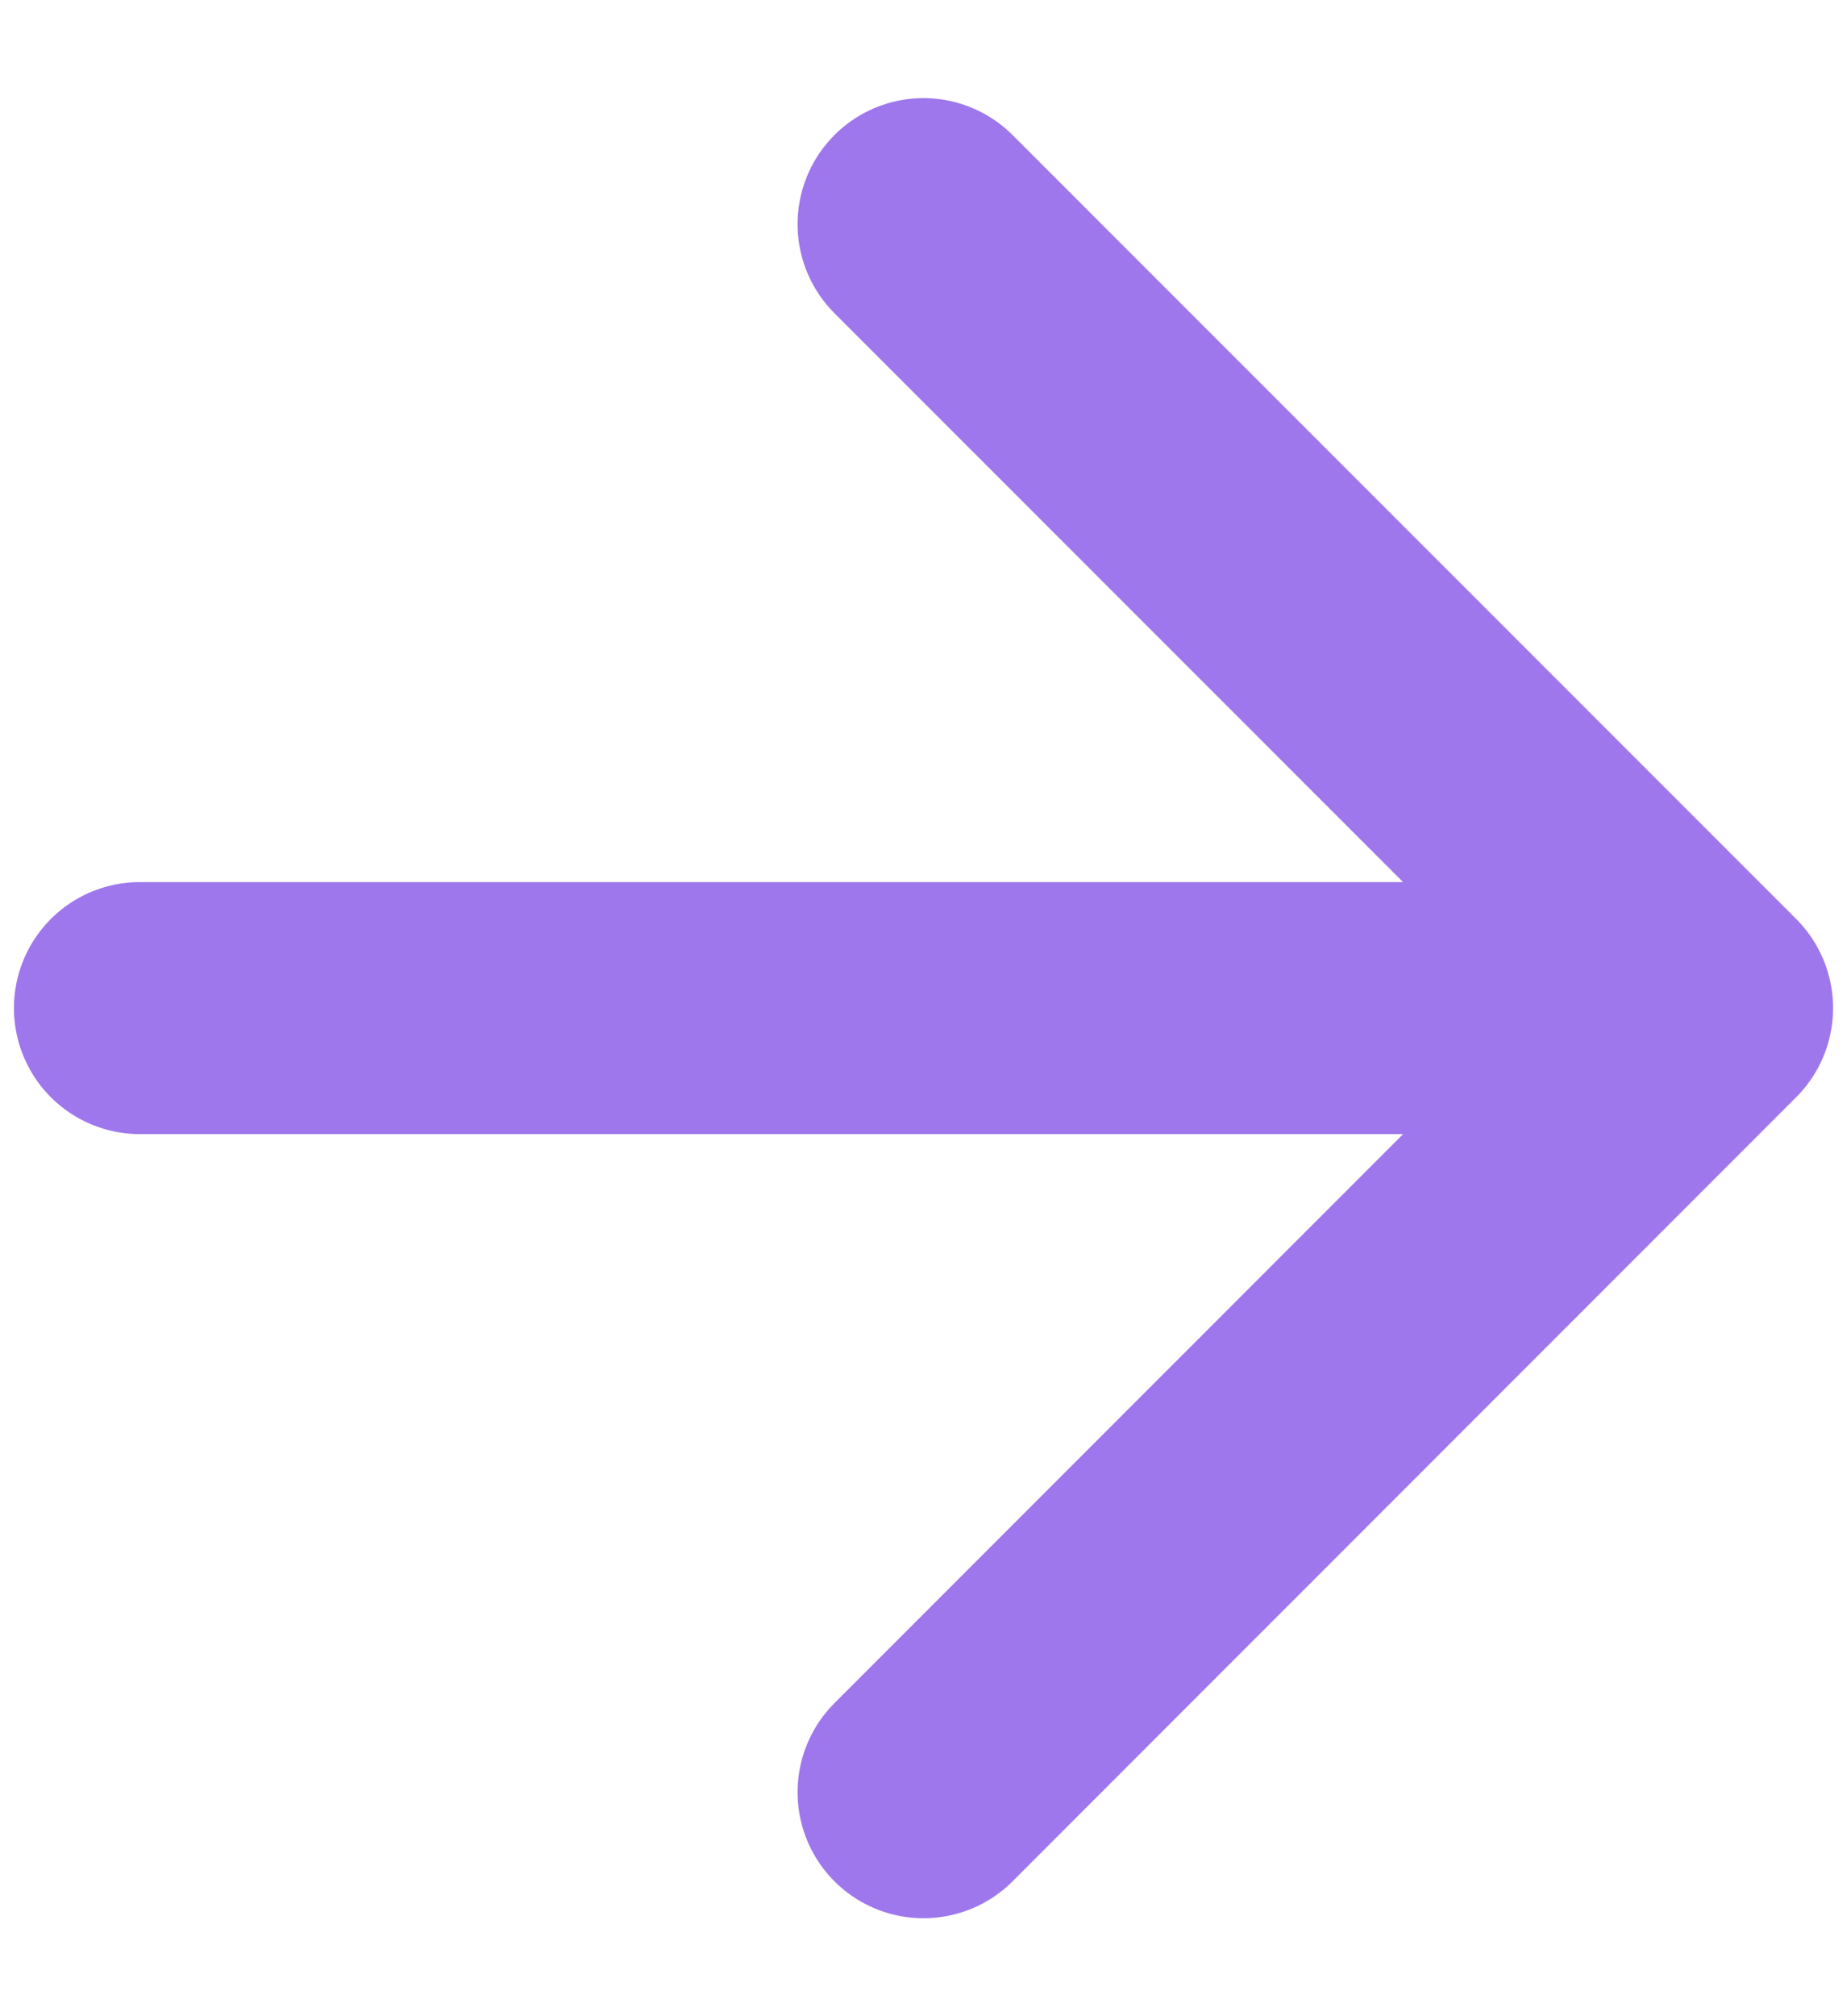 <svg xmlns="http://www.w3.org/2000/svg" width="11" height="12" fill="none"><path stroke="#9E77ED" stroke-linecap="round" stroke-linejoin="round" stroke-width="1.5" d="M.833 6h9.334m0 0L5.5 1.334M10.167 6 5.5 10.667"/></svg>
